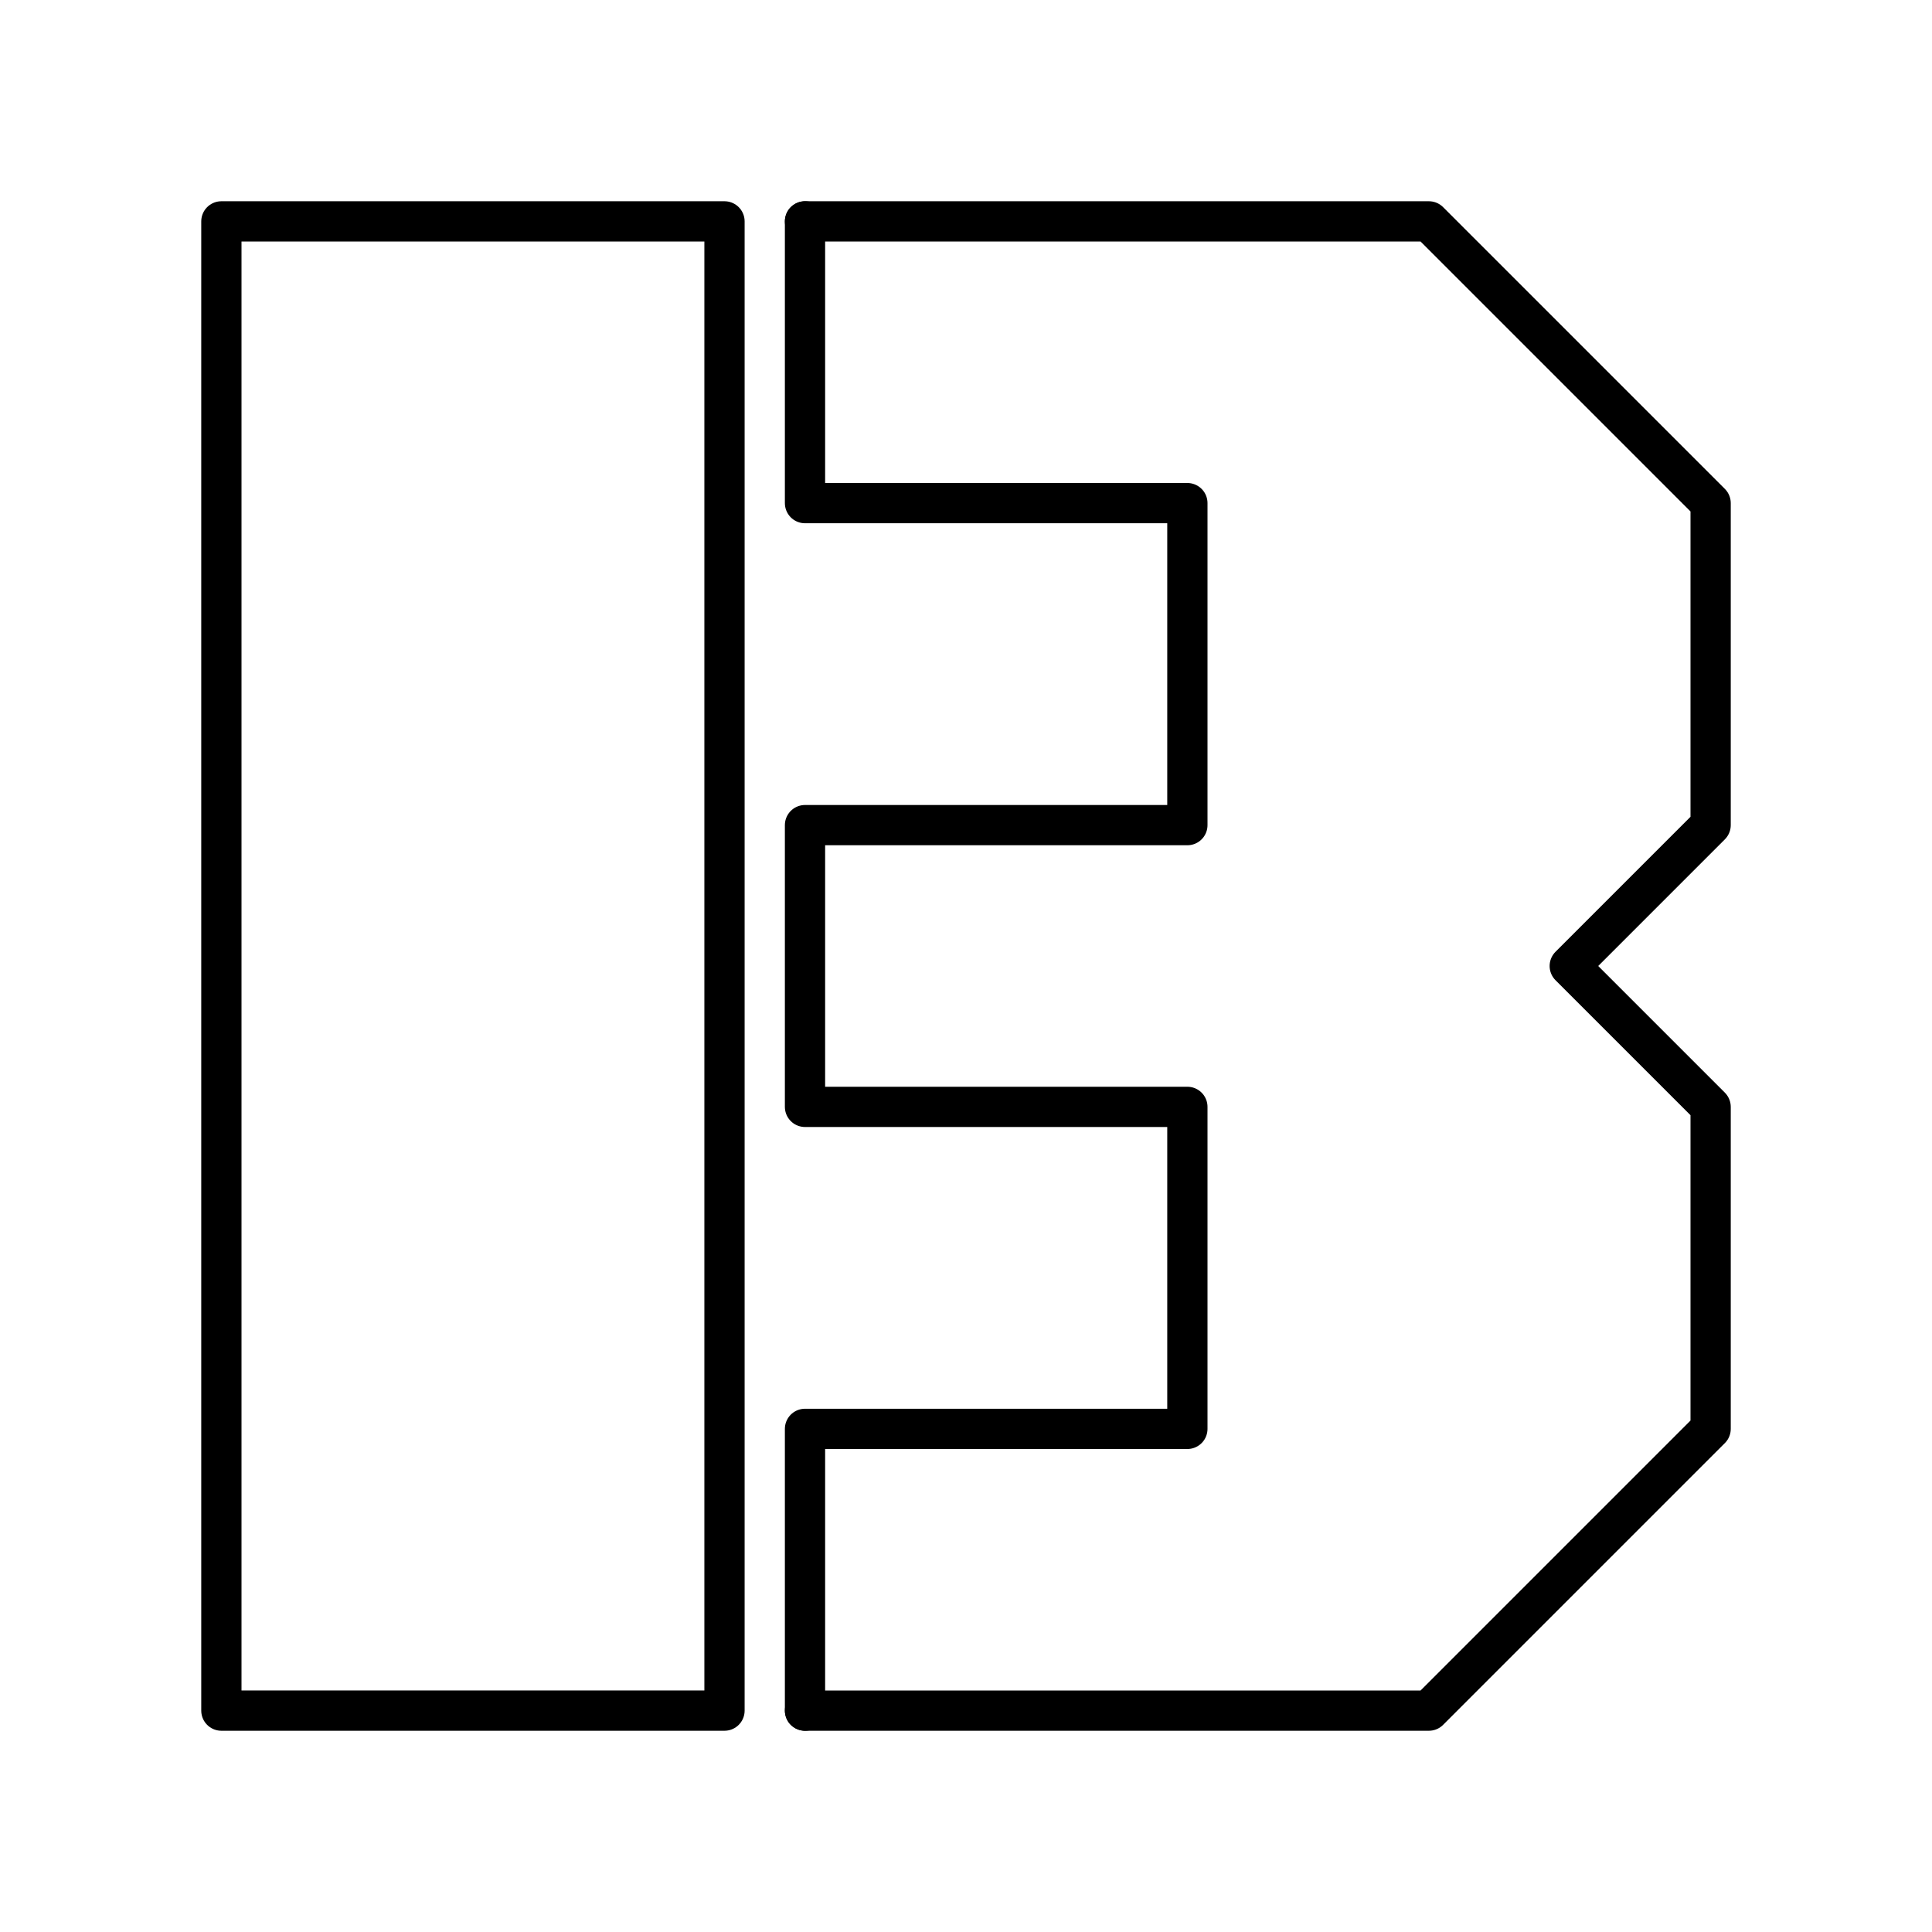 <svg version="1.1" viewBox="0 0 48 48" xml:space="preserve" xmlns="http://www.w3.org/2000/svg"><g fill="none" stroke="#000" stroke-linecap="round" stroke-linejoin="round" stroke-width="1px"><path d="m5.5 5.5v37h12.5v-37z"/><path d="m20 5.5h15.5l7 7v8l-3.5 3.5 3.5 3.5v8l-7 7h-15.5"/><path d="m20 5.5v7h9.5v8h-9.5v7h9.5v8h-9.5v7"/></g></svg>
